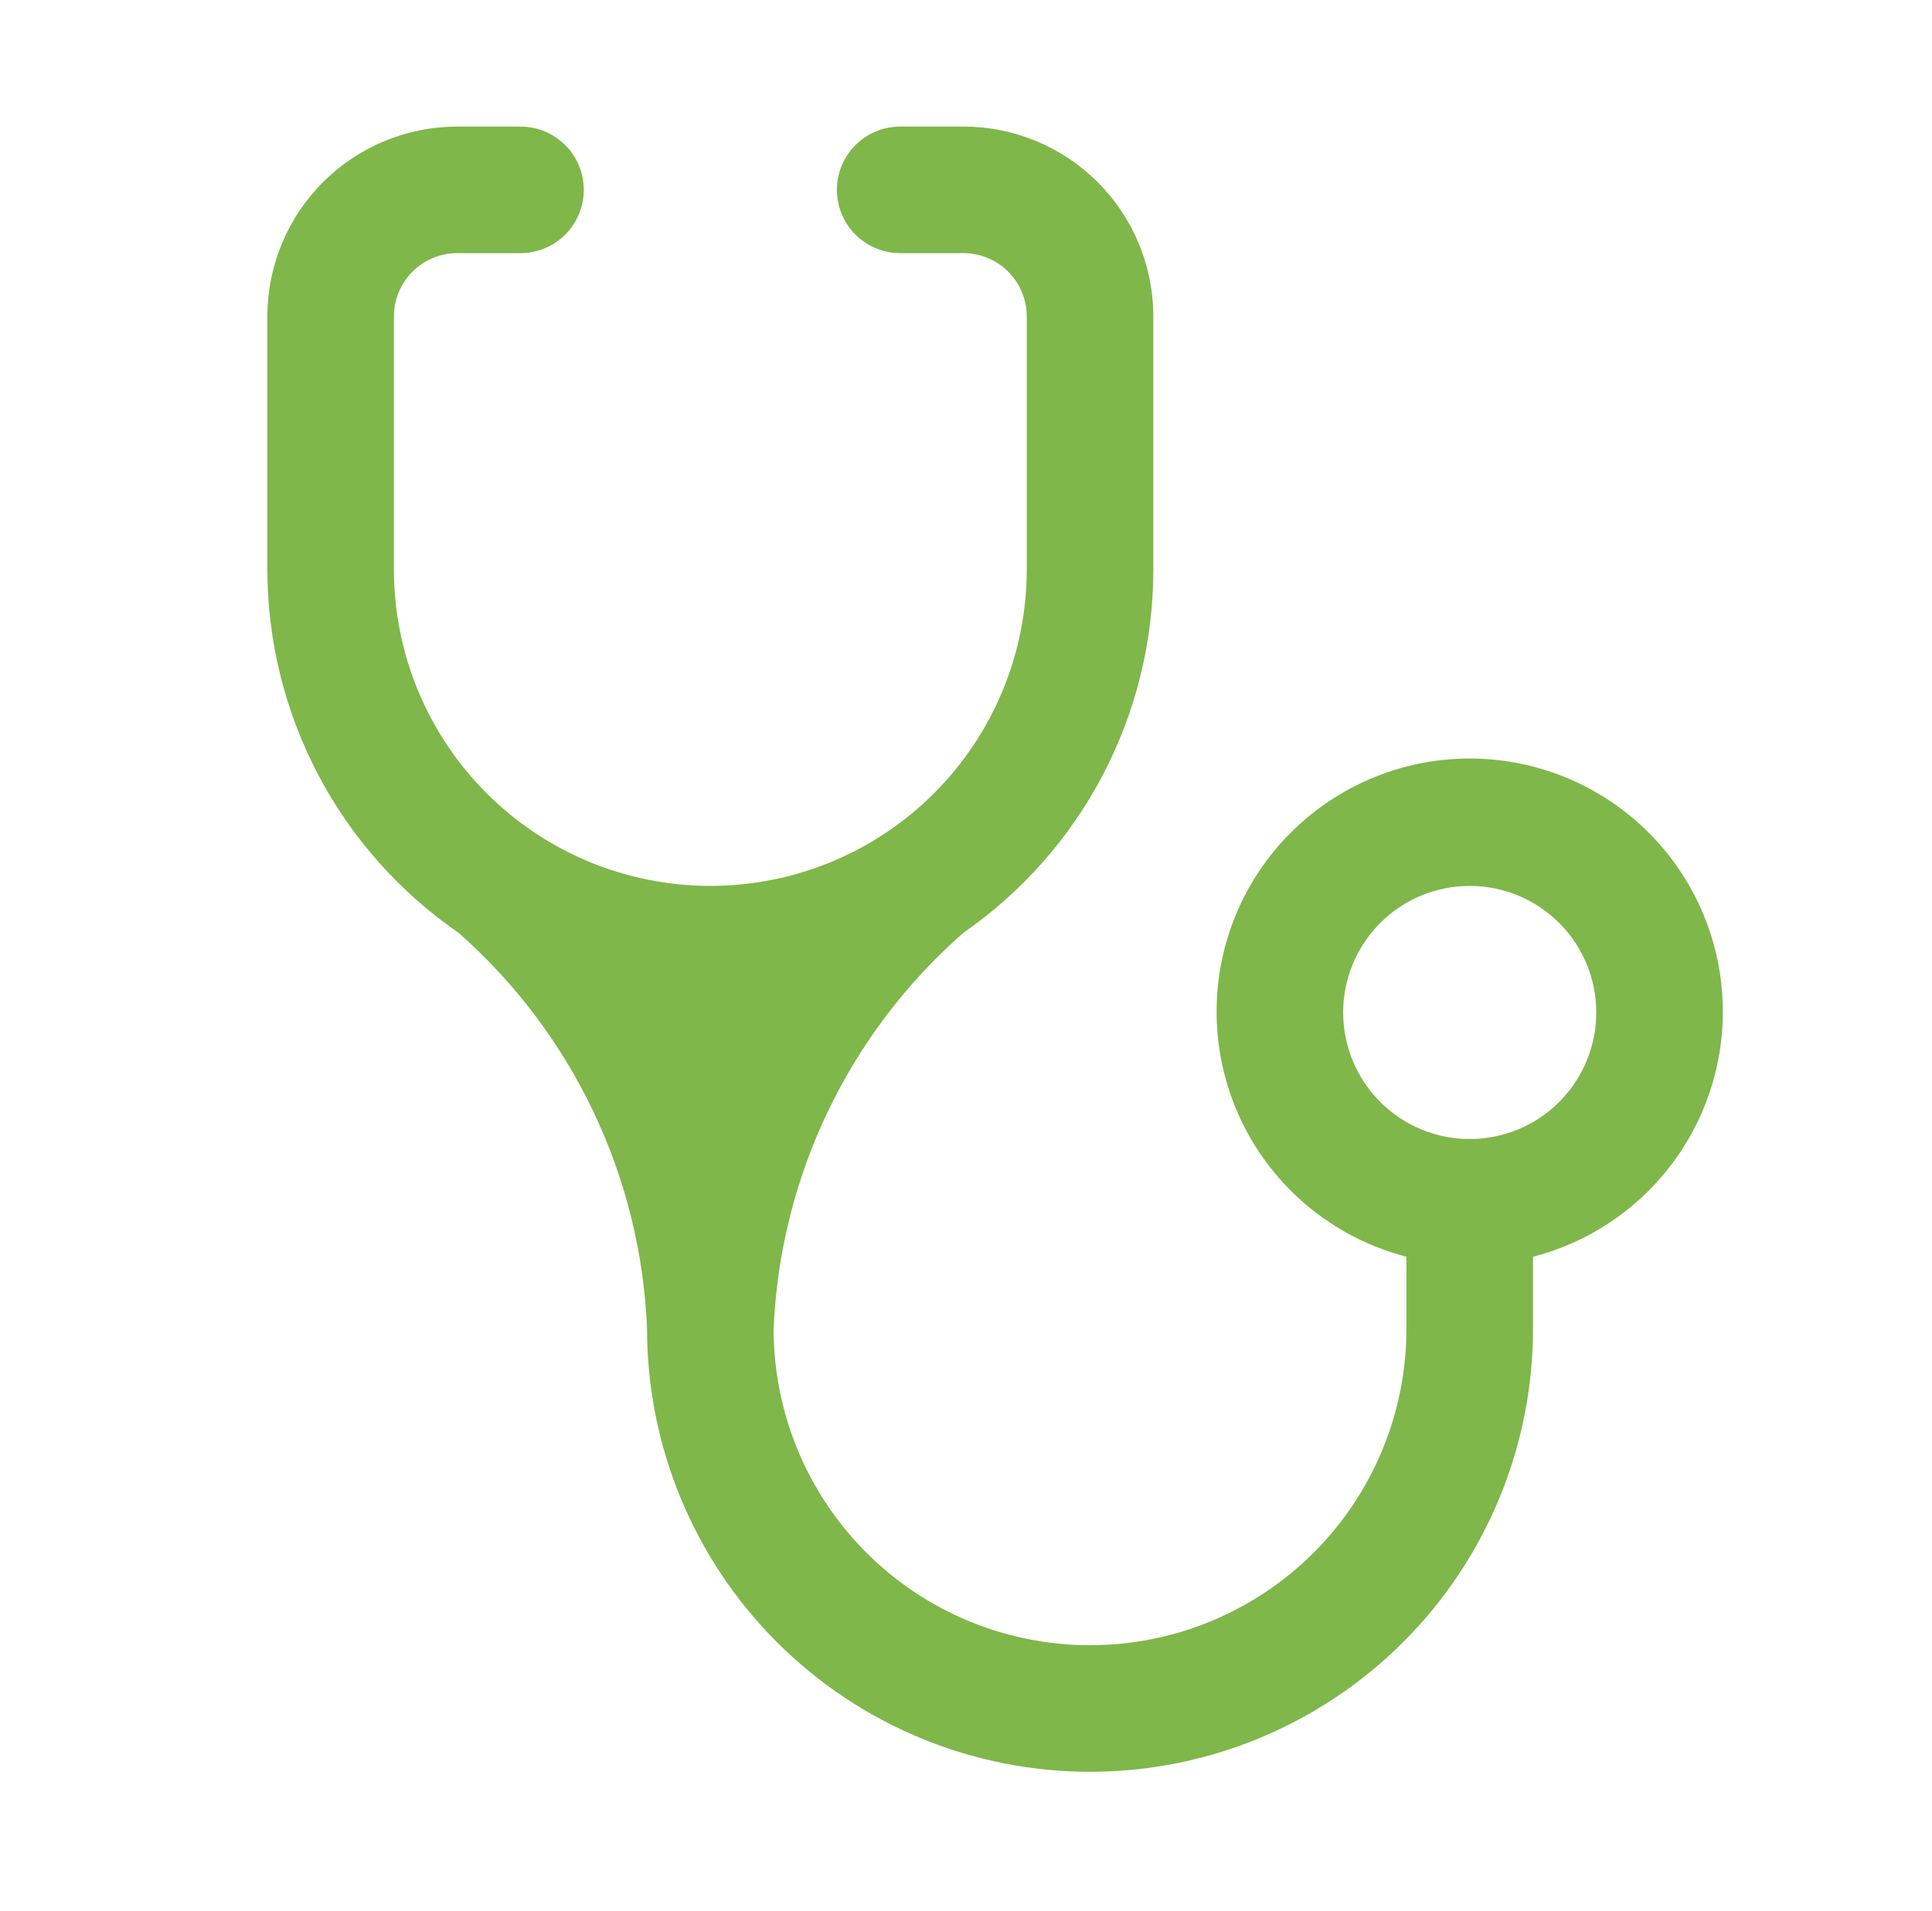 <svg width="92" height="91" viewBox="0 0 92 91" fill="none" xmlns="http://www.w3.org/2000/svg">
<path d="M33.826 42.189C29.83 42.189 25.998 40.602 23.172 37.776C20.346 34.95 18.759 31.118 18.759 27.122V15.069C18.759 14.269 19.076 13.503 19.642 12.938C20.207 12.373 20.973 12.055 21.772 12.055H24.786C25.585 12.055 26.351 11.738 26.916 11.172C27.482 10.607 27.799 9.841 27.799 9.042C27.799 8.243 27.482 7.476 26.916 6.911C26.351 6.346 25.585 6.028 24.786 6.028L21.772 6.028C19.375 6.028 17.075 6.981 15.38 8.676C13.685 10.371 12.732 12.671 12.732 15.069L12.732 27.122C12.736 30.526 13.566 33.879 15.151 36.892C16.736 39.905 19.029 42.488 21.833 44.419C24.526 46.794 26.71 49.689 28.254 52.932C29.797 56.174 30.668 59.695 30.812 63.283C30.812 68.877 33.035 74.243 36.991 78.198C40.947 82.154 46.312 84.377 51.906 84.377C57.501 84.377 62.866 82.154 66.822 78.198C70.778 74.243 73 68.877 73 63.283V59.848C75.841 59.114 78.316 57.37 79.963 54.942C81.609 52.514 82.314 49.568 81.944 46.658C81.575 43.748 80.156 41.072 77.955 39.133C75.754 37.193 72.92 36.123 69.987 36.123C67.053 36.123 64.22 37.193 62.019 39.133C59.817 41.072 58.399 43.748 58.029 46.658C57.66 49.568 58.364 52.514 60.011 54.942C61.657 57.37 64.133 59.114 66.973 59.848V63.283C66.973 67.279 65.386 71.111 62.56 73.937C59.735 76.762 55.902 78.35 51.906 78.35C47.91 78.35 44.078 76.762 41.252 73.937C38.427 71.111 36.839 67.279 36.839 63.283C36.992 59.691 37.872 56.166 39.426 52.924C40.98 49.682 43.175 46.788 45.88 44.419C48.672 42.481 50.953 39.895 52.527 36.883C54.102 33.87 54.923 30.521 54.92 27.122V15.069C54.92 12.671 53.967 10.371 52.272 8.676C50.577 6.981 48.277 6.028 45.88 6.028L42.866 6.028C42.067 6.028 41.3 6.346 40.735 6.911C40.17 7.476 39.853 8.243 39.853 9.042C39.853 9.841 40.17 10.607 40.735 11.172C41.3 11.738 42.067 12.055 42.866 12.055L45.88 12.055C46.679 12.055 47.445 12.373 48.01 12.938C48.575 13.503 48.893 14.269 48.893 15.069V27.122C48.893 29.101 48.503 31.06 47.746 32.888C46.989 34.716 45.879 36.377 44.48 37.776C43.081 39.175 41.42 40.285 39.592 41.042C37.764 41.799 35.805 42.189 33.826 42.189ZM69.987 54.243C68.388 54.243 66.855 53.608 65.725 52.477C64.595 51.347 63.96 49.814 63.96 48.216C63.96 46.617 64.595 45.084 65.725 43.954C66.855 42.824 68.388 42.189 69.987 42.189C71.585 42.189 73.118 42.824 74.248 43.954C75.379 45.084 76.013 46.617 76.013 48.216C76.013 49.814 75.379 51.347 74.248 52.477C73.118 53.608 71.585 54.243 69.987 54.243Z" fill="#7FB74A"/>
</svg>
